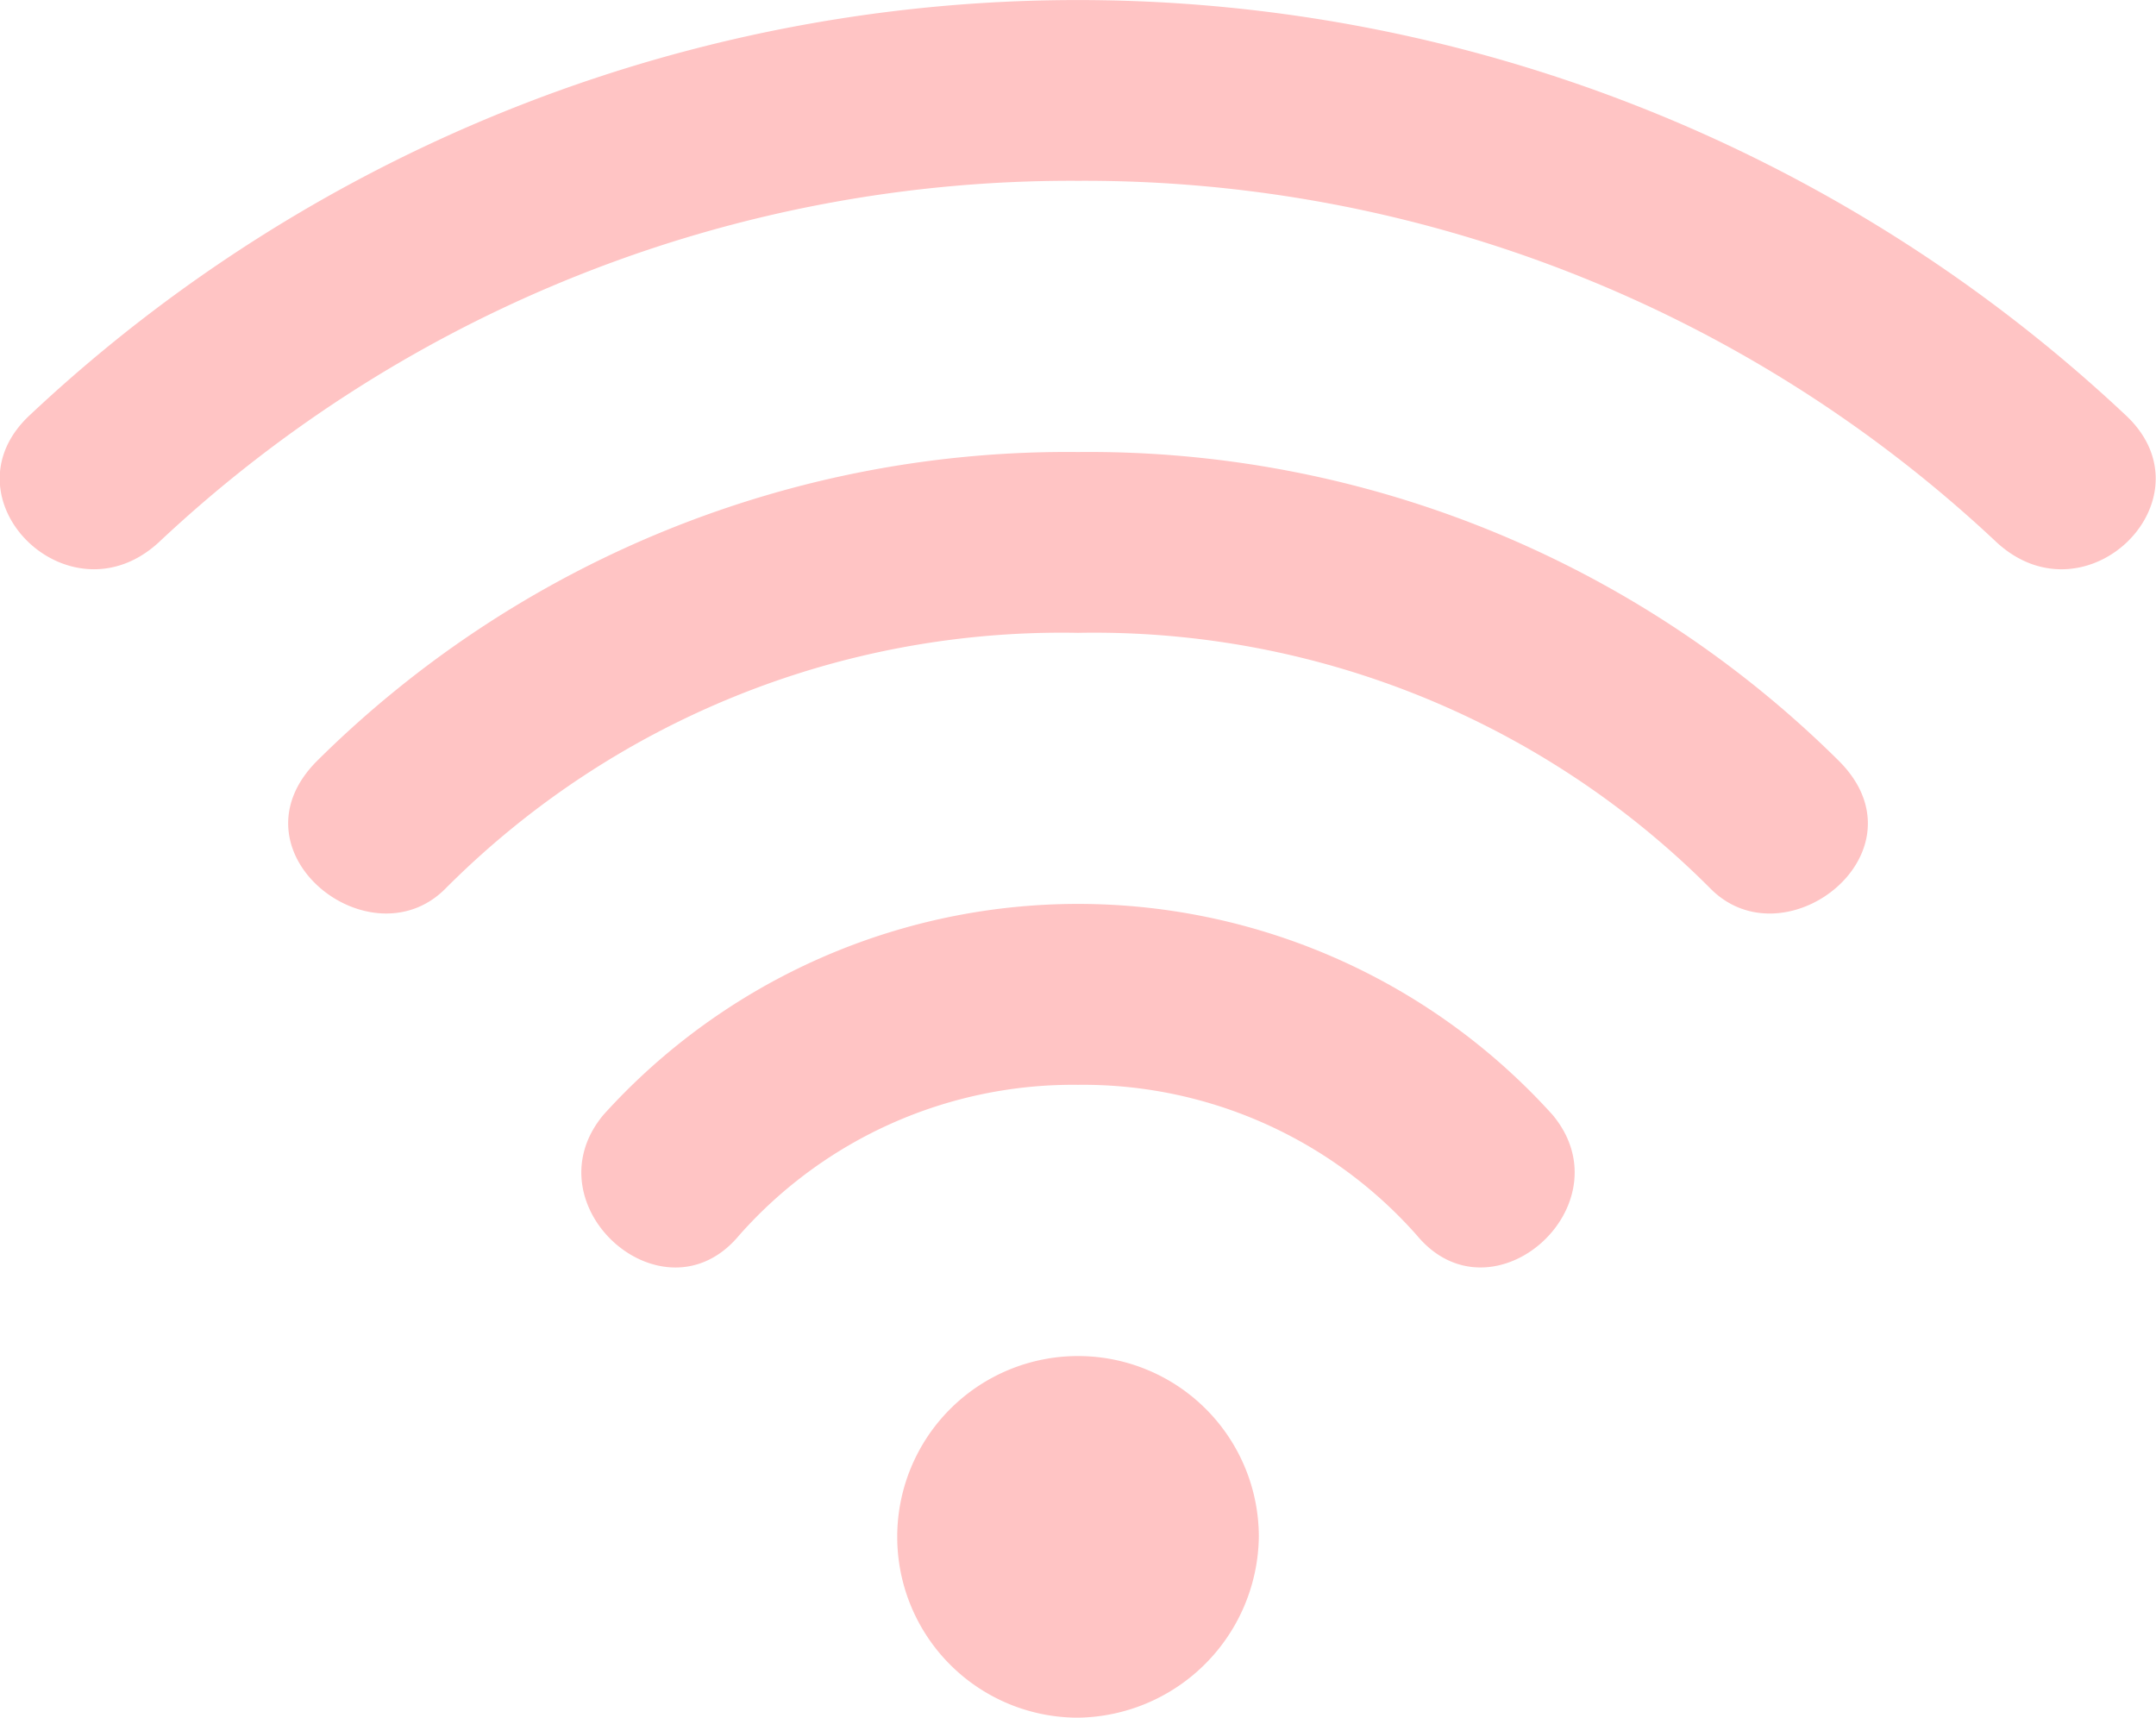 <svg xmlns="http://www.w3.org/2000/svg" width="33.961" height="27.055" viewBox="0 0 33.961 27.055">
  <path id="iconfinder_wifi_Symbol_925808" d="M17.882,47.087a7.018,7.018,0,0,0-5.34,2.373c-1.187,1.424-3.323-.475-2.136-1.9a10.071,10.071,0,0,1,14.951,0c1.187,1.424-.949,3.323-2.136,1.9A7.018,7.018,0,0,0,17.882,47.087Zm0,9.968a2.848,2.848,0,1,1,2.848-2.848A2.888,2.888,0,0,1,17.882,57.055Zm0-17.087A13.7,13.7,0,0,0,7.914,44c-1.187,1.187-3.441-.593-2.017-2.017A16.769,16.769,0,0,1,17.882,37.12a16.769,16.769,0,0,1,11.985,4.865c1.424,1.424-.831,3.2-2.017,2.017A13.7,13.7,0,0,0,17.882,39.968Zm0-7.12A20.977,20.977,0,0,0,3.4,38.544c-1.424,1.305-3.441-.712-2.017-2.017a24.106,24.106,0,0,1,32.988,0c1.424,1.305-.593,3.323-2.017,2.017A20.977,20.977,0,0,0,17.882,32.848Z" transform="translate(-0.901 -30)" fill="#ffc4c4"/>
</svg>
